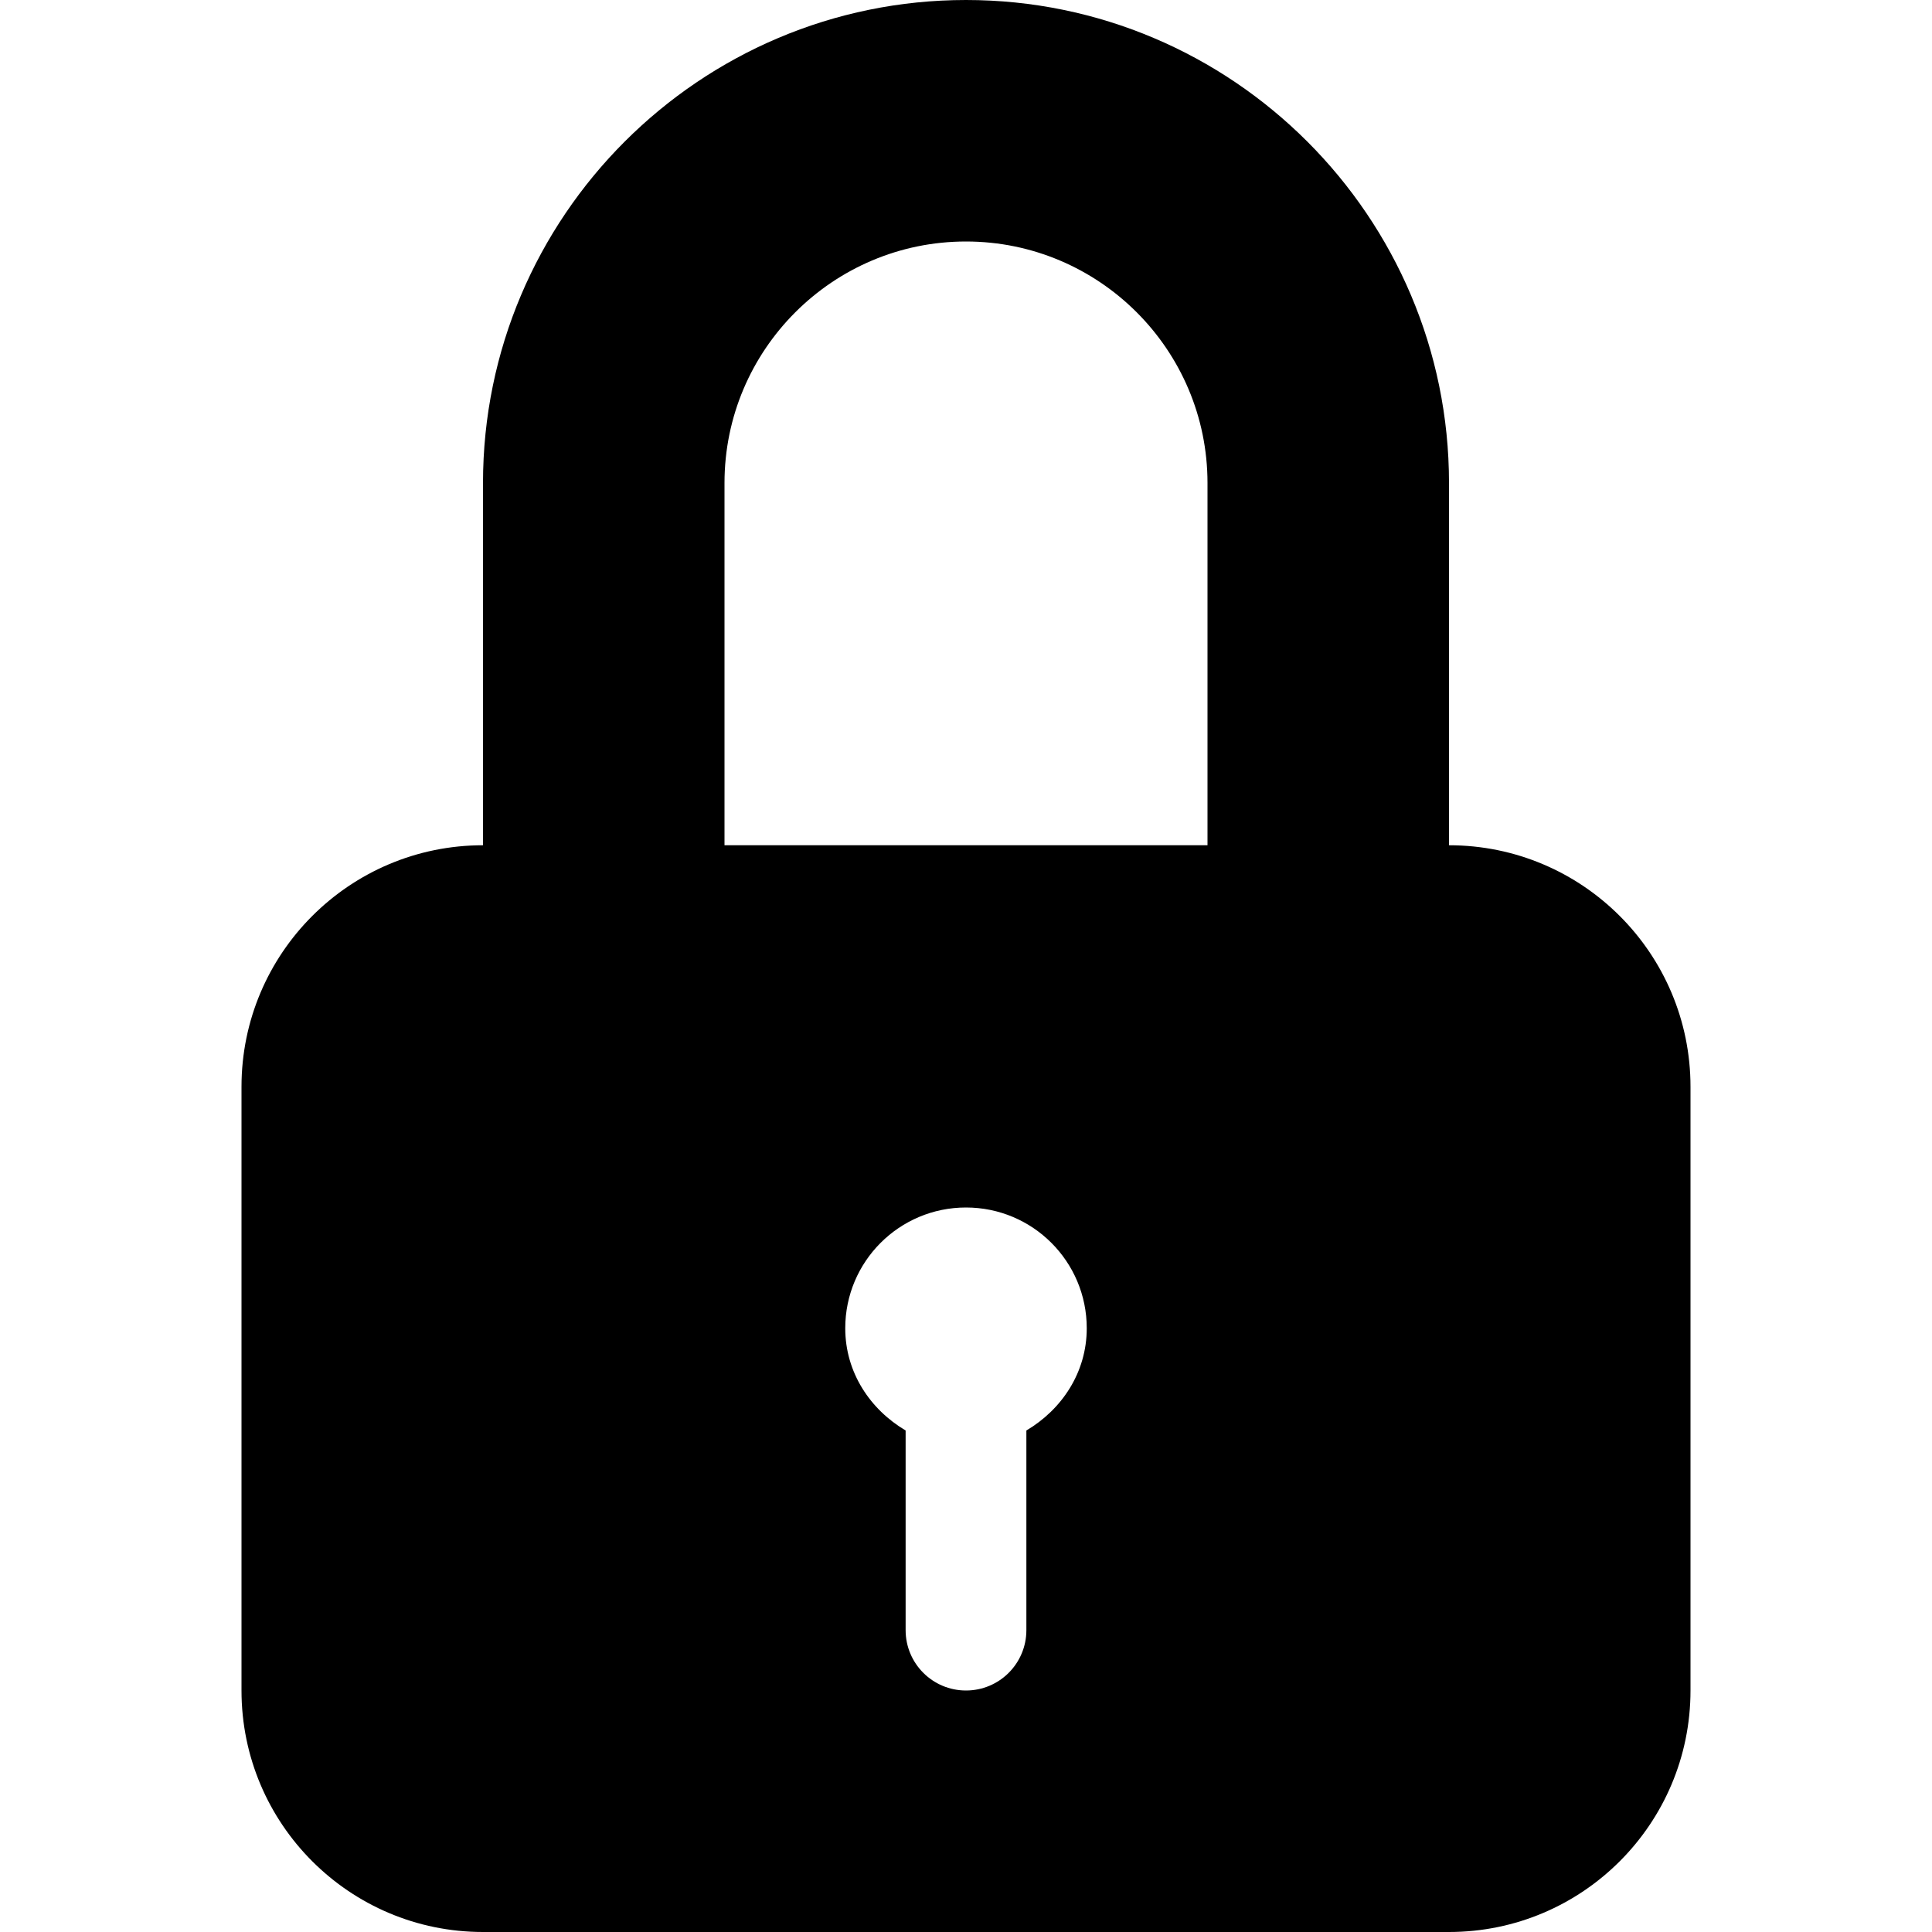 <svg xmlns="http://www.w3.org/2000/svg" width="512" height="512" viewBox="0 0 512 512"><path d="M384 224v-96C384 57.438 326.594 0 256 0c-70.578 0-128 57.438-128 128v96c-35.344 0-64 28.656-64 64v160c0 35.344 28.656 64 64 64h256c35.344 0 64-28.656 64-64V288c0-35.344-28.656-64-64-64zM272 379.094V432c0 8.844-7.156 16-16 16s-16-7.156-16-16v-52.906c-9.391-5.563-16-15.375-16-27.094 0-17.688 14.328-32 32-32s32 14.313 32 32c0 11.719-6.609 21.531-16 27.094zM320 224H192v-96c0-35.313 28.703-64 64-64 35.281 0 64 28.688 64 64v96z"/></svg>